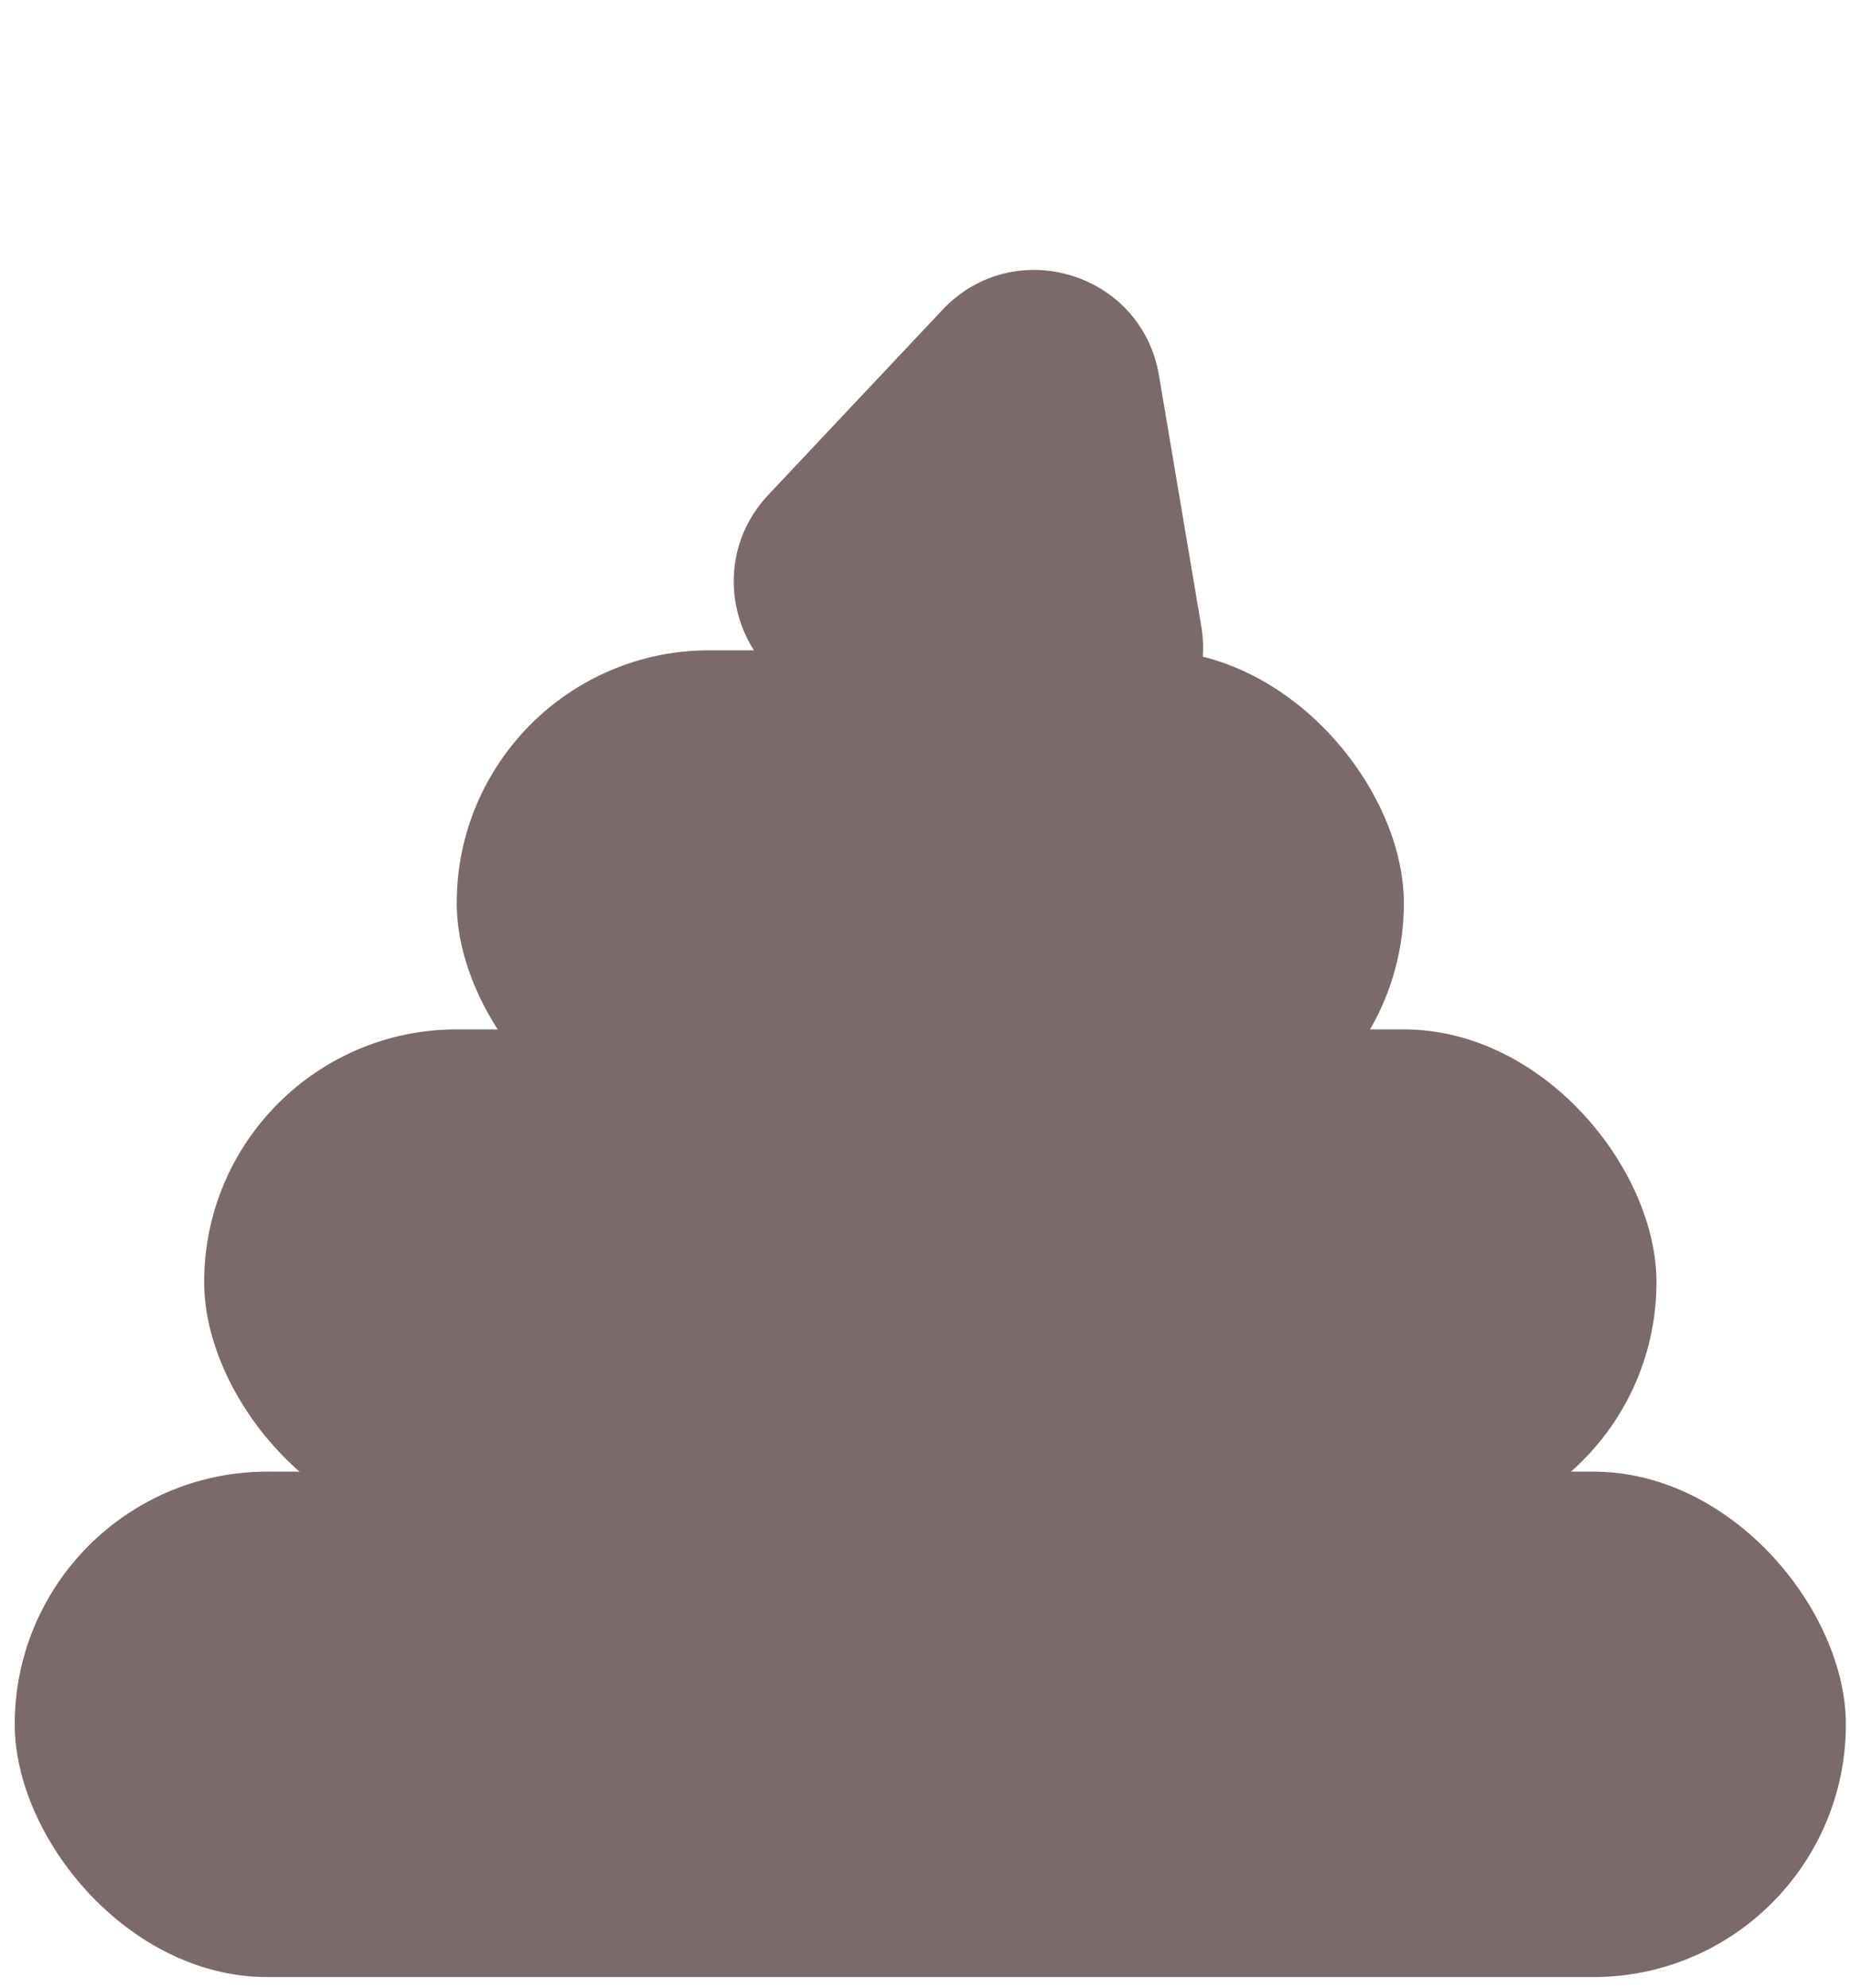 <svg width="81" height="87" viewBox="0 0 81 87" fill="none" xmlns="http://www.w3.org/2000/svg">
<rect x="0.645" y="64.398" width="80.174" height="22.117" rx="11.059" fill="#7C6A6A"/>
<rect x="8.939" y="45.046" width="63.587" height="22.117" rx="11.059" fill="#7C6A6A"/>
<rect x="19.997" y="28.458" width="41.469" height="22.117" rx="11.059" fill="#7C6A6A"/>
<path d="M41.267 13.556C44.399 10.23 49.984 11.922 50.744 16.427L52.597 27.407C53.28 31.454 49.471 34.808 45.542 33.619L36.055 30.745C32.127 29.555 30.819 24.651 33.633 21.662L41.267 13.556Z" fill="#7C6A6A"/>
</svg>
